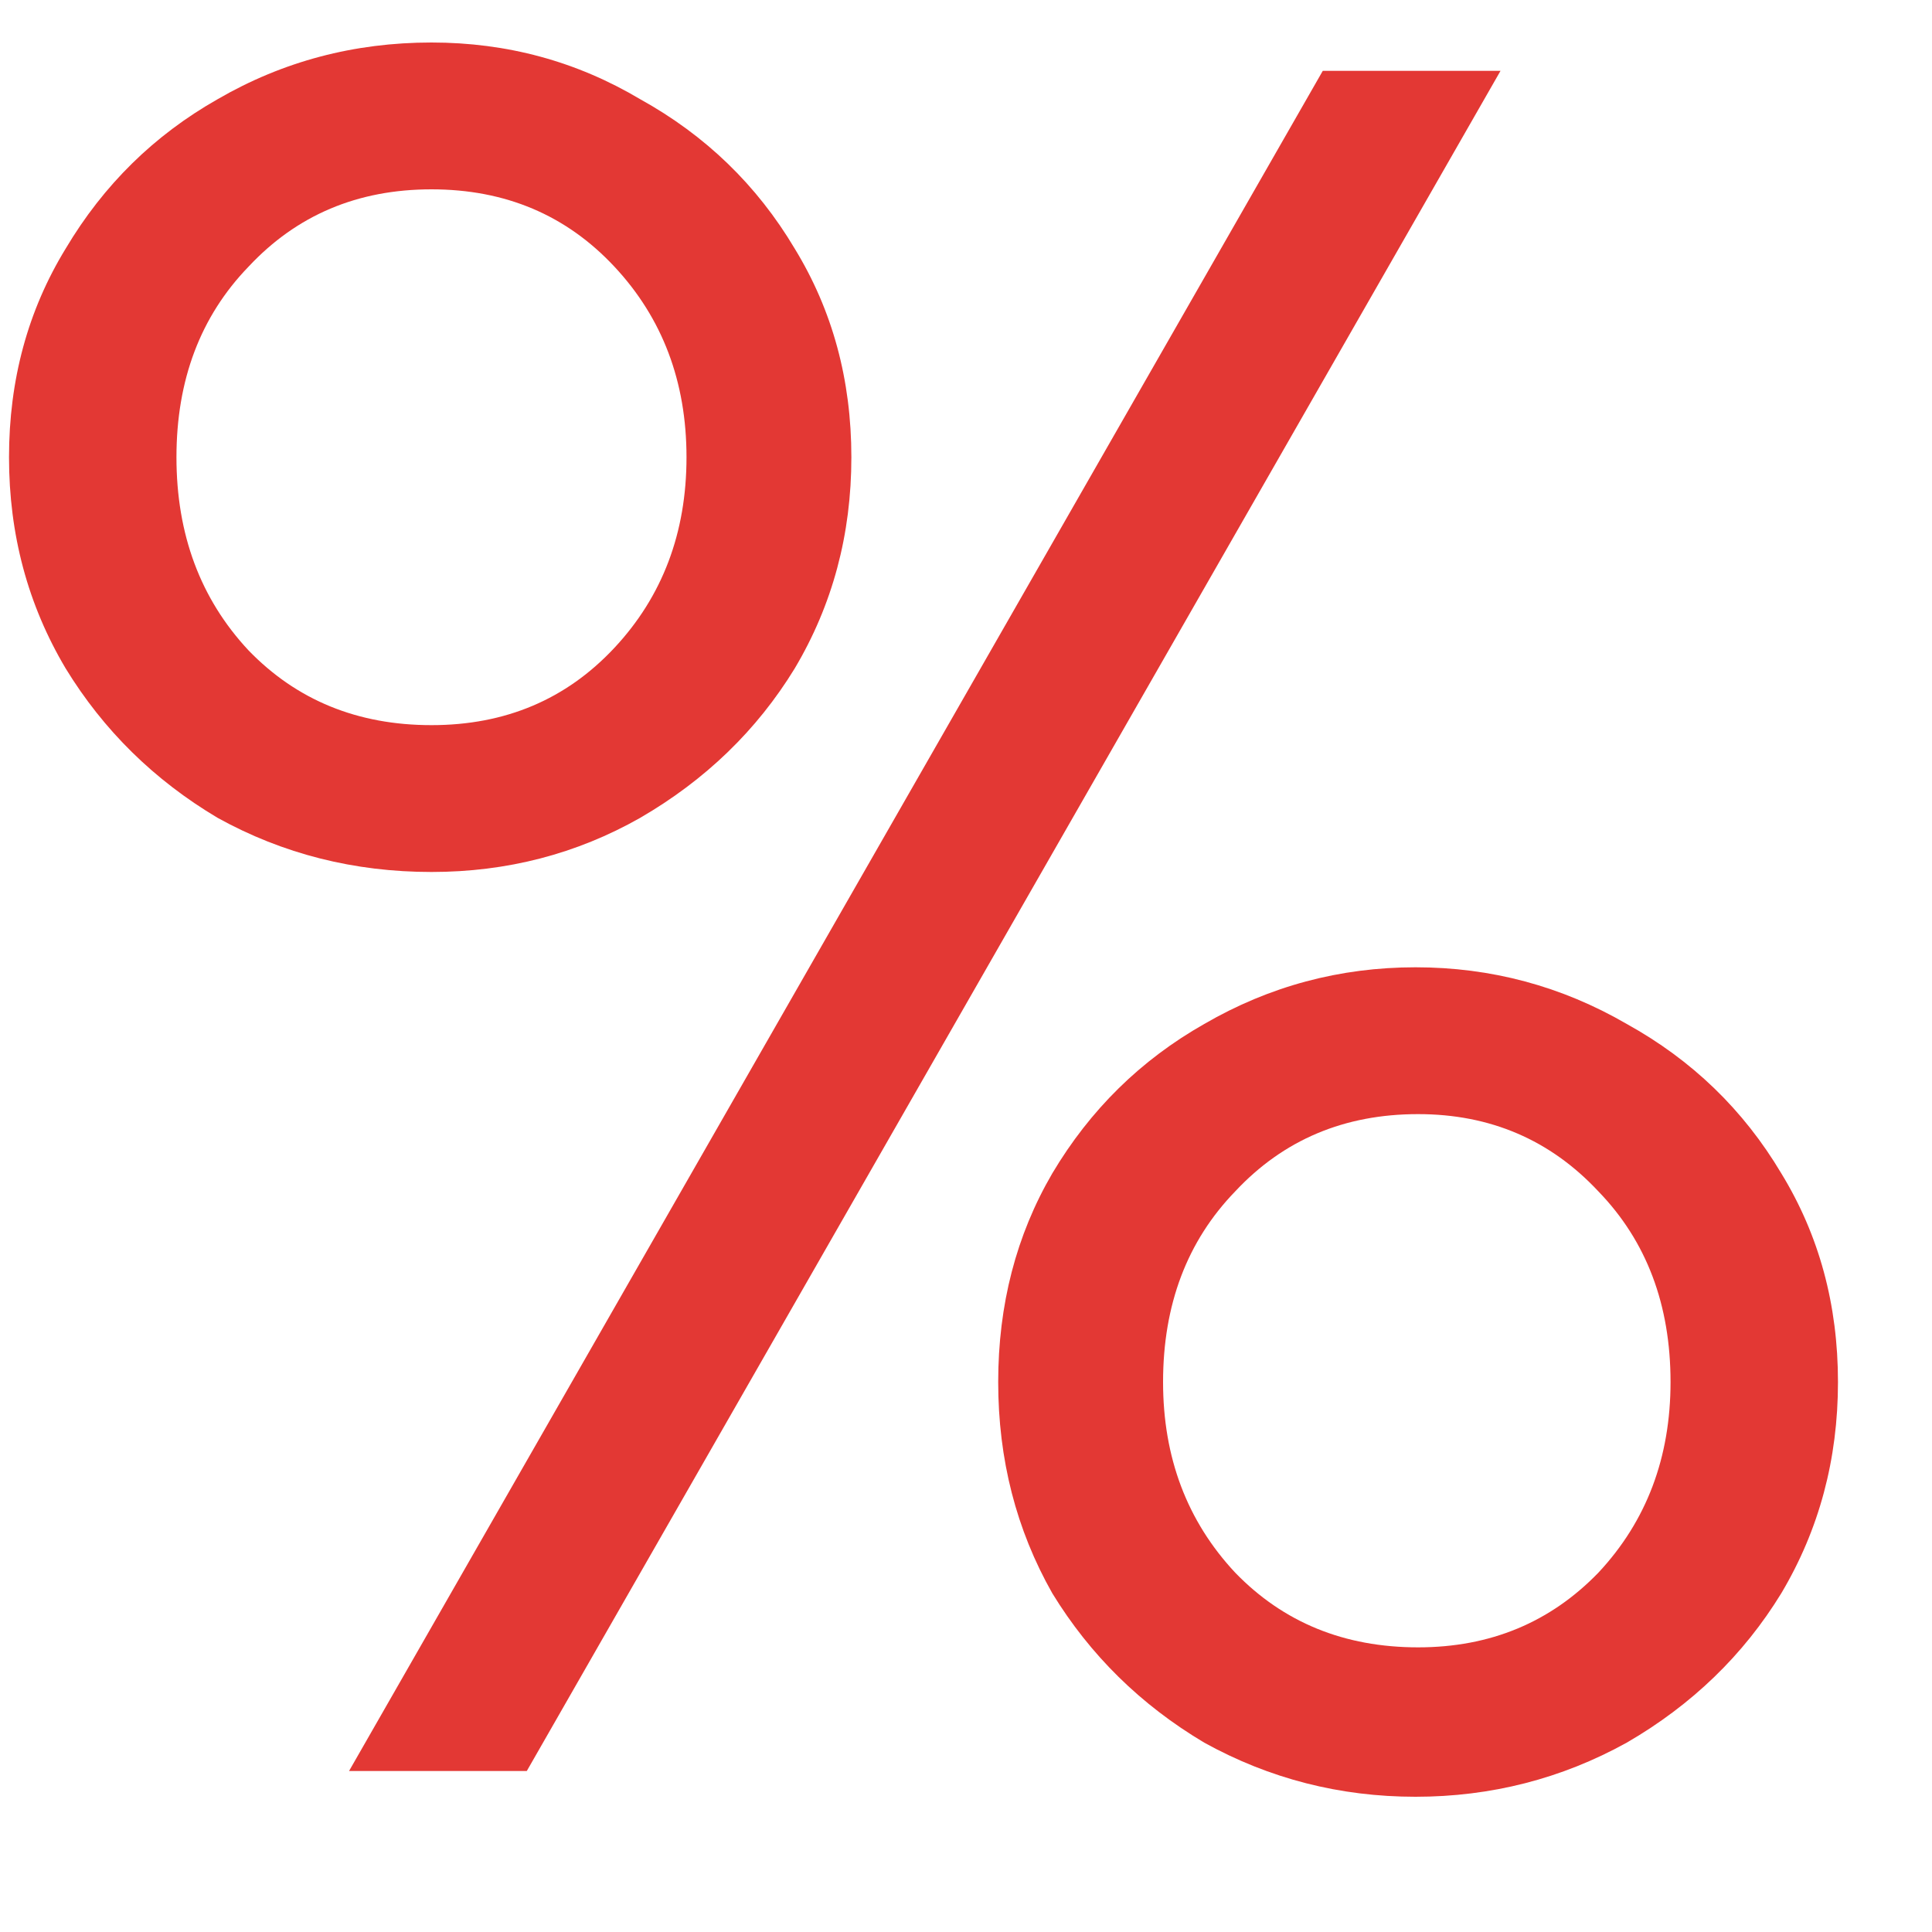 <svg width="12" height="12" viewBox="0 0 12 12" fill="none" xmlns="http://www.w3.org/2000/svg">
<path d="M2.68 5.416C2.2 5.416 1.757 5.304 1.352 5.08C0.957 4.845 0.643 4.536 0.408 4.152C0.173 3.757 0.056 3.32 0.056 2.84C0.056 2.36 0.173 1.928 0.408 1.544C0.643 1.149 0.957 0.84 1.352 0.616C1.757 0.381 2.2 0.264 2.68 0.264C3.149 0.264 3.581 0.381 3.976 0.616C4.381 0.84 4.701 1.149 4.936 1.544C5.171 1.928 5.288 2.36 5.288 2.84C5.288 3.32 5.171 3.757 4.936 4.152C4.701 4.536 4.381 4.845 3.976 5.08C3.581 5.304 3.149 5.416 2.68 5.416ZM8.216 0.44H9.32L3.272 11H2.168L8.216 0.44ZM2.68 4.504C3.139 4.504 3.517 4.344 3.816 4.024C4.115 3.704 4.264 3.309 4.264 2.84C4.264 2.371 4.115 1.976 3.816 1.656C3.517 1.336 3.139 1.176 2.68 1.176C2.221 1.176 1.843 1.336 1.544 1.656C1.245 1.965 1.096 2.36 1.096 2.84C1.096 3.32 1.245 3.72 1.544 4.04C1.843 4.349 2.221 4.504 2.68 4.504ZM8.792 11.16C8.323 11.16 7.885 11.048 7.48 10.824C7.085 10.589 6.771 10.28 6.536 9.896C6.312 9.501 6.2 9.064 6.2 8.584C6.2 8.104 6.312 7.672 6.536 7.288C6.771 6.893 7.085 6.584 7.48 6.36C7.885 6.125 8.323 6.008 8.792 6.008C9.261 6.008 9.699 6.125 10.104 6.36C10.509 6.584 10.829 6.893 11.064 7.288C11.299 7.672 11.416 8.104 11.416 8.584C11.416 9.064 11.299 9.501 11.064 9.896C10.829 10.28 10.509 10.589 10.104 10.824C9.699 11.048 9.261 11.16 8.792 11.16ZM8.808 10.232C9.256 10.232 9.629 10.077 9.928 9.768C10.227 9.448 10.376 9.053 10.376 8.584C10.376 8.104 10.227 7.709 9.928 7.4C9.629 7.08 9.256 6.92 8.808 6.92C8.349 6.92 7.971 7.08 7.672 7.4C7.373 7.709 7.224 8.104 7.224 8.584C7.224 9.053 7.373 9.448 7.672 9.768C7.971 10.077 8.349 10.232 8.808 10.232Z" fill="#E33834"/>
</svg>
